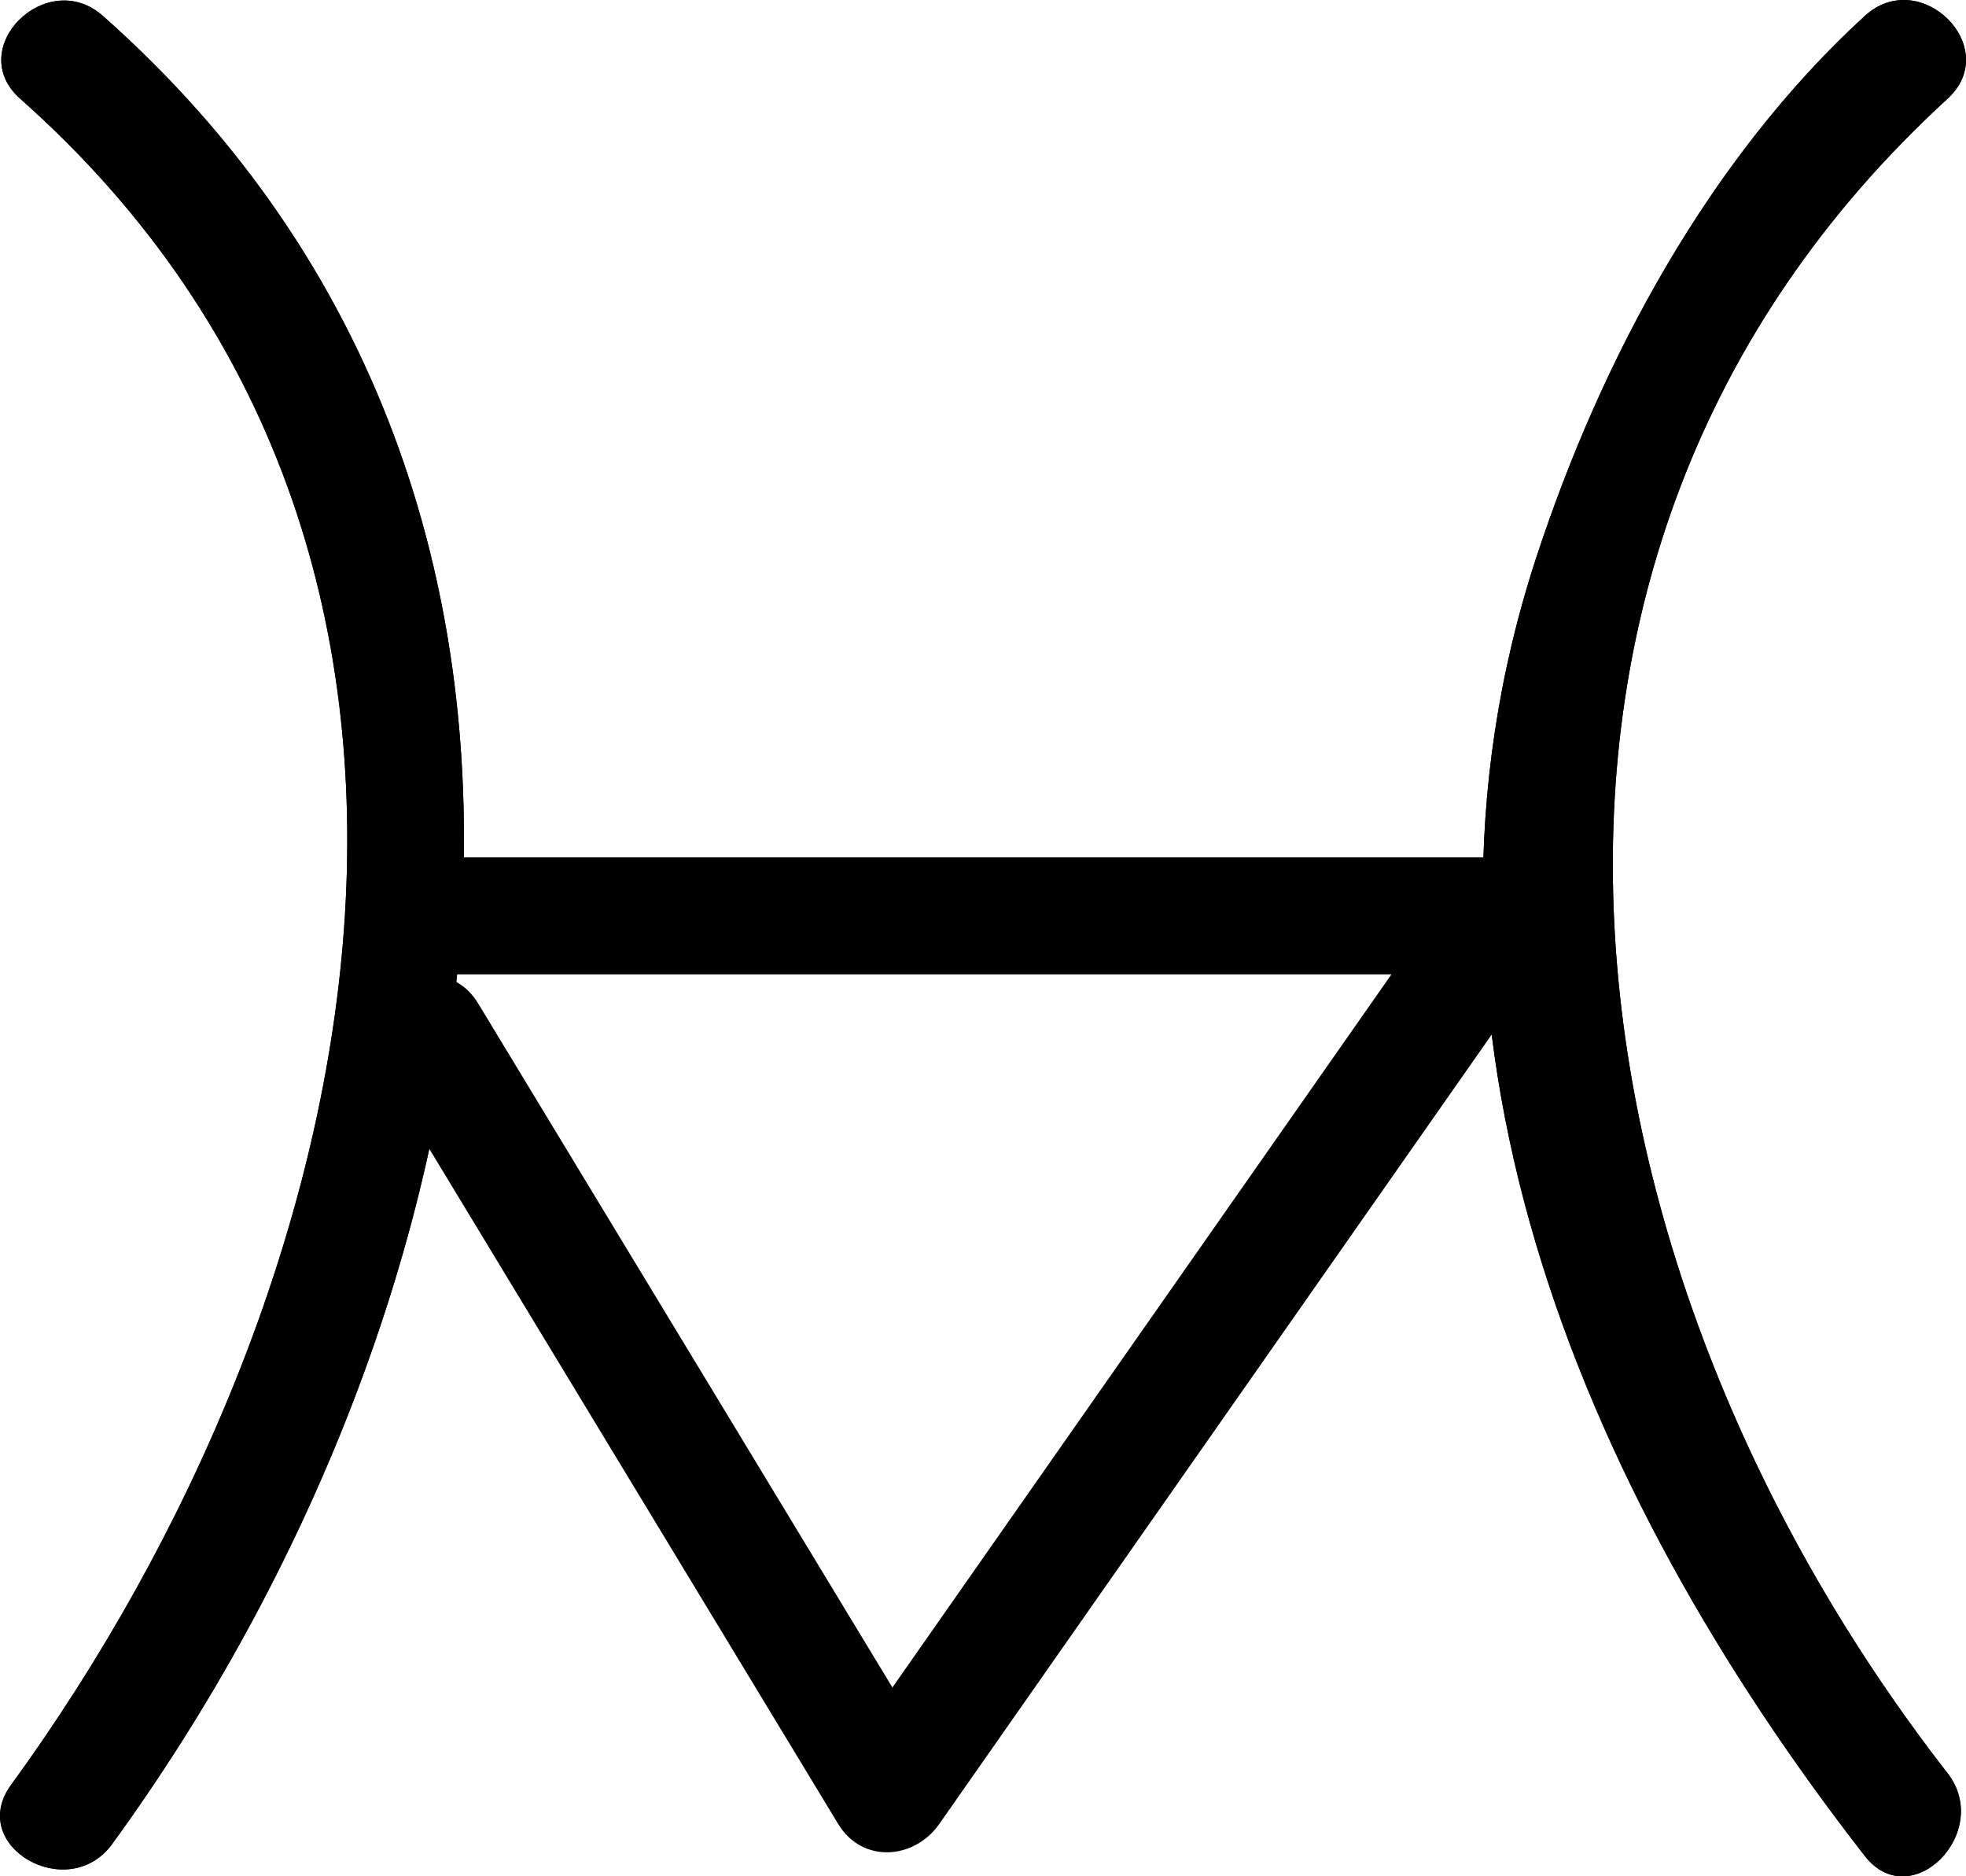 <?xml version="1.0" encoding="UTF-8" standalone="no"?>
<!-- Generator: Adobe Illustrator 12.0.0, SVG Export Plug-In . SVG Version: 6.00 Build 51448)  -->

<svg
   xmlns:dc="http://purl.org/dc/elements/1.1/"
   xmlns:cc="http://creativecommons.org/ns#"
   xmlns:rdf="http://www.w3.org/1999/02/22-rdf-syntax-ns#"
   xmlns:svg="http://www.w3.org/2000/svg"
   xmlns="http://www.w3.org/2000/svg"
   xmlns:sodipodi="http://sodipodi.sourceforge.net/DTD/sodipodi-0.dtd"
   xmlns:inkscape="http://www.inkscape.org/namespaces/inkscape"
   version="1.1"
   id="Export"
   width="50.392"
   height="48.083"
   viewBox="0 0 50.392 48.083"
   overflow="visible"
   enable-background="new 0 0 533 533"
   xml:space="preserve"
   sodipodi:docname="monogram.bop.261var.svg"
   style="overflow:visible"
   inkscape:version="0.92.5 (2060ec1f9f, 2020-04-08)"><defs
   id="defs47" /><sodipodi:namedview
   pagecolor="#ffffff"
   bordercolor="#666666"
   borderopacity="1"
   objecttolerance="10"
   gridtolerance="10"
   guidetolerance="10"
   inkscape:pageopacity="0"
   inkscape:pageshadow="2"
   inkscape:window-width="632"
   inkscape:window-height="450"
   id="namedview45"
   showgrid="false"
   inkscape:zoom="0.44277674"
   inkscape:cx="241.06089"
   inkscape:cy="-184.2387"
   inkscape:window-x="88"
   inkscape:window-y="27"
   inkscape:window-maximized="0"
   inkscape:current-layer="Export" />
<title
   id="title2">b261</title>
<g
   id="g10"
   transform="translate(-25.439,-34.178)">
	<g
   id="g8">
		<path
   d="m 27.017,35.647 c 0,0 20.45,17.824 0,45.028"
   id="path4"
   inkscape:connector-curvature="0"
   style="fill:none" />
		<path
   d="m 25.957,36.708 c 13.236,11.727 8.977,30.557 -0.235,43.211 -1.141,1.567 1.464,3.062 2.591,1.514 9.983,-13.714 13.997,-34.237 -0.235,-46.846 -1.443,-1.278 -3.572,0.836 -2.121,2.121 z"
   id="path6"
   inkscape:connector-curvature="0" />
	</g>
</g>
<g
   id="g18"
   transform="translate(-25.439,-34.178)">
	<g
   id="g16">
		<path
   d="m 74.296,35.647 c 0,0 -21.013,18.949 0,45.028"
   id="path12"
   inkscape:connector-curvature="0"
   style="fill:none" />
		<path
   d="m 73.236,34.587 c -3.994,3.658 -6.75,8.791 -8.417,13.871 -3.922,11.945 1.083,23.861 8.417,33.279 1.188,1.525 3.294,-0.614 2.121,-2.121 -9.848,-12.647 -12.927,-31.065 0,-42.907 1.43,-1.31 -0.698,-3.426 -2.121,-2.122 z"
   id="path14"
   inkscape:connector-curvature="0" />
	</g>
</g>
<g
   id="g26"
   transform="translate(-25.439,-34.178)">
	<g
   id="g24">
		<path
   d="m 27.017,35.647 c 0,0 20.45,17.824 0,45.028"
   id="path20"
   inkscape:connector-curvature="0"
   style="fill:none" />
		<path
   d="m 25.957,36.708 c 13.236,11.727 8.977,30.557 -0.235,43.211 -1.141,1.567 1.464,3.062 2.591,1.514 9.983,-13.714 13.997,-34.237 -0.235,-46.846 -1.443,-1.278 -3.572,0.836 -2.121,2.121 z"
   id="path22"
   inkscape:connector-curvature="0" />
	</g>
</g>
<g
   id="g34"
   transform="translate(-25.439,-34.178)">
	<g
   id="g32">
		<path
   d="m 74.296,35.647 c 0,0 -21.013,18.949 0,45.028"
   id="path28"
   inkscape:connector-curvature="0"
   style="fill:none" />
		<path
   d="m 73.236,34.587 c -3.994,3.658 -6.75,8.791 -8.417,13.871 -3.922,11.945 1.083,23.861 8.417,33.279 1.188,1.525 3.294,-0.614 2.121,-2.121 -9.848,-12.647 -12.927,-31.065 0,-42.907 1.43,-1.31 -0.698,-3.426 -2.121,-2.122 z"
   id="path30"
   inkscape:connector-curvature="0" />
	</g>
</g>
<g
   id="g42"
   transform="translate(-25.439,-34.178)">
	<g
   id="g40">
		<polyline
   points="36.398,60.649 48.218,80.162 63.978,57.647 36.105,57.647   "
   id="polyline36"
   style="fill:none" />
		<path
   d="m 35.103,61.406 c 3.94,6.504 7.88,13.009 11.82,19.513 0.618,1.02 1.952,0.913 2.591,0 5.253,-7.505 10.506,-15.01 15.76,-22.515 0.668,-0.956 -0.229,-2.257 -1.295,-2.257 -9.291,0 -18.582,0 -27.873,0 -1.935,0 -1.935,3 0,3 9.291,0 18.582,0 27.873,0 -0.432,-0.752 -0.863,-1.505 -1.295,-2.257 -5.253,7.505 -10.506,15.01 -15.76,22.515 0.864,0 1.727,0 2.591,0 -3.94,-6.504 -7.88,-13.009 -11.82,-19.513 -1.003,-1.652 -3.597,-0.145 -2.592,1.514 z"
   id="path38"
   inkscape:connector-curvature="0" />
	</g>
</g>
</svg>